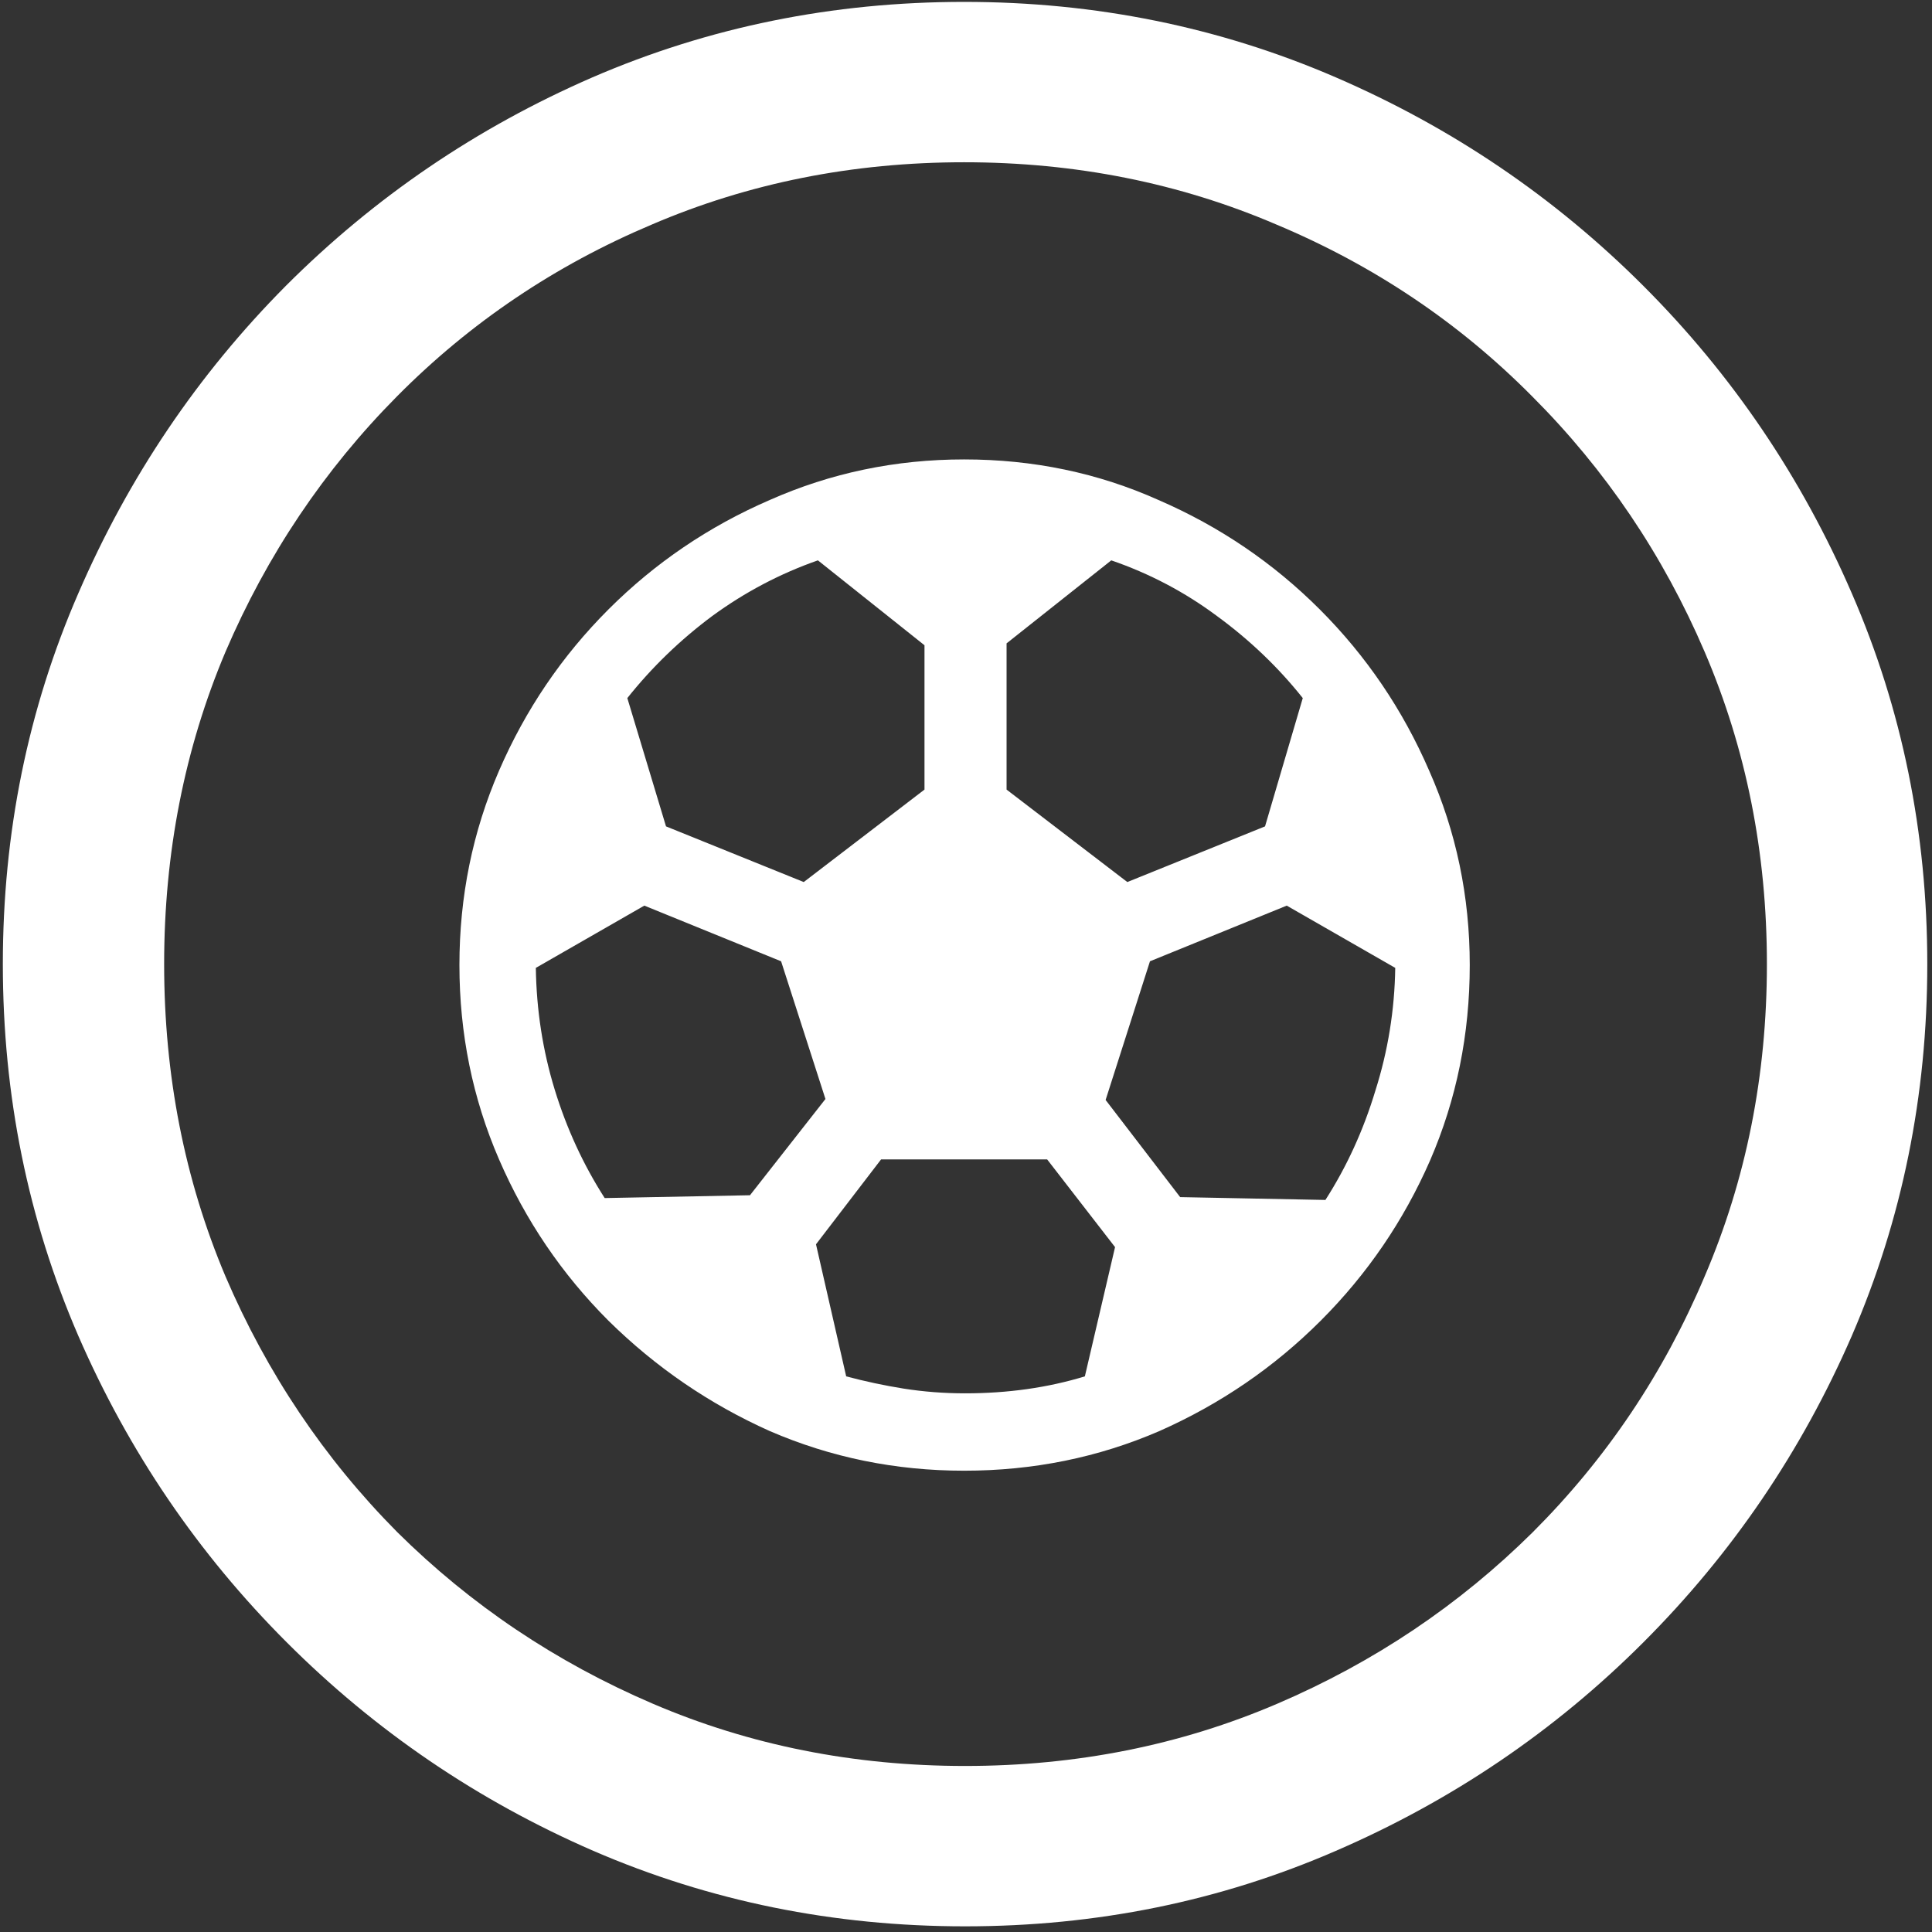 <svg width="128" height="128" viewBox="0 0 128 128" fill="none" xmlns="http://www.w3.org/2000/svg">
<rect x="0" y="0" width="128" height="128" fill="#333333" stroke="none"/>
<path d="M63.938 127.625C72.646 127.625 80.833 125.958 88.5 122.625C96.208 119.292 103 114.688 108.875 108.812C114.75 102.938 119.354 96.167 122.688 88.5C126.021 80.792 127.688 72.583 127.688 63.875C127.688 55.167 126.021 46.979 122.688 39.312C119.354 31.604 114.75 24.812 108.875 18.938C103 13.062 96.208 8.458 88.5 5.125C80.792 1.792 72.583 0.125 63.875 0.125C55.167 0.125 46.958 1.792 39.25 5.125C31.583 8.458 24.812 13.062 18.938 18.938C13.104 24.812 8.521 31.604 5.188 39.312C1.854 46.979 0.188 55.167 0.188 63.875C0.188 72.583 1.854 80.792 5.188 88.5C8.521 96.167 13.125 102.938 19 108.812C24.875 114.688 31.646 119.292 39.312 122.625C47.021 125.958 55.229 127.625 63.938 127.625ZM63.938 117C56.562 117 49.667 115.625 43.25 112.875C36.833 110.125 31.188 106.333 26.312 101.5C21.479 96.625 17.688 90.979 14.938 84.562C12.229 78.146 10.875 71.25 10.875 63.875C10.875 56.5 12.229 49.604 14.938 43.188C17.688 36.771 21.479 31.125 26.312 26.25C31.146 21.375 36.771 17.583 43.188 14.875C49.604 12.125 56.5 10.75 63.875 10.75C71.25 10.75 78.146 12.125 84.562 14.875C91.021 17.583 96.667 21.375 101.5 26.25C106.375 31.125 110.188 36.771 112.938 43.188C115.688 49.604 117.062 56.5 117.062 63.875C117.062 71.25 115.688 78.146 112.938 84.562C110.229 90.979 106.438 96.625 101.562 101.5C96.688 106.333 91.042 110.125 84.625 112.875C78.208 115.625 71.312 117 63.938 117ZM63.875 97.438C68.458 97.438 72.771 96.562 76.812 94.812C80.854 93.021 84.417 90.583 87.5 87.5C90.583 84.417 93 80.875 94.75 76.875C96.5 72.833 97.375 68.521 97.375 63.938C97.375 59.396 96.479 55.104 94.688 51.062C92.938 47.021 90.521 43.458 87.438 40.375C84.354 37.292 80.792 34.875 76.75 33.125C72.75 31.333 68.458 30.438 63.875 30.438C59.333 30.438 55.042 31.333 51 33.125C46.958 34.875 43.396 37.292 40.312 40.375C37.229 43.458 34.812 47.021 33.062 51.062C31.312 55.104 30.438 59.396 30.438 63.938C30.438 68.479 31.312 72.771 33.062 76.812C34.812 80.854 37.229 84.417 40.312 87.5C43.438 90.583 47 93.021 51 94.812C55.042 96.562 59.333 97.438 63.875 97.438ZM40.062 79.375C38.646 77.167 37.542 74.771 36.75 72.188C35.958 69.604 35.542 66.917 35.5 64.125L42.688 60L51.75 63.688L54.688 72.812L49.688 79.188L40.062 79.375ZM41.562 46.25C43.188 44.208 45.062 42.396 47.188 40.812C49.354 39.229 51.688 38 54.188 37.125L61.25 42.75V52.312L53.25 58.438L44.125 54.75L41.562 46.25ZM86.312 46.25L83.812 54.75L74.688 58.438L66.688 52.312V42.625L73.625 37.125C76.167 38 78.5 39.229 80.625 40.812C82.792 42.396 84.688 44.208 86.312 46.25ZM87.812 79.5L78.188 79.312L73.25 72.875L76.188 63.688L85.25 60L92.438 64.125C92.396 66.917 91.958 69.625 91.125 72.25C90.333 74.875 89.229 77.292 87.812 79.5ZM63.938 92.312C62.562 92.312 61.208 92.208 59.875 92C58.583 91.792 57.312 91.521 56.062 91.188L54.062 82.438L58.375 76.812H69.375L73.875 82.625L71.875 91.188C69.417 91.938 66.771 92.312 63.938 92.312Z" fill="white"/>
</svg>
